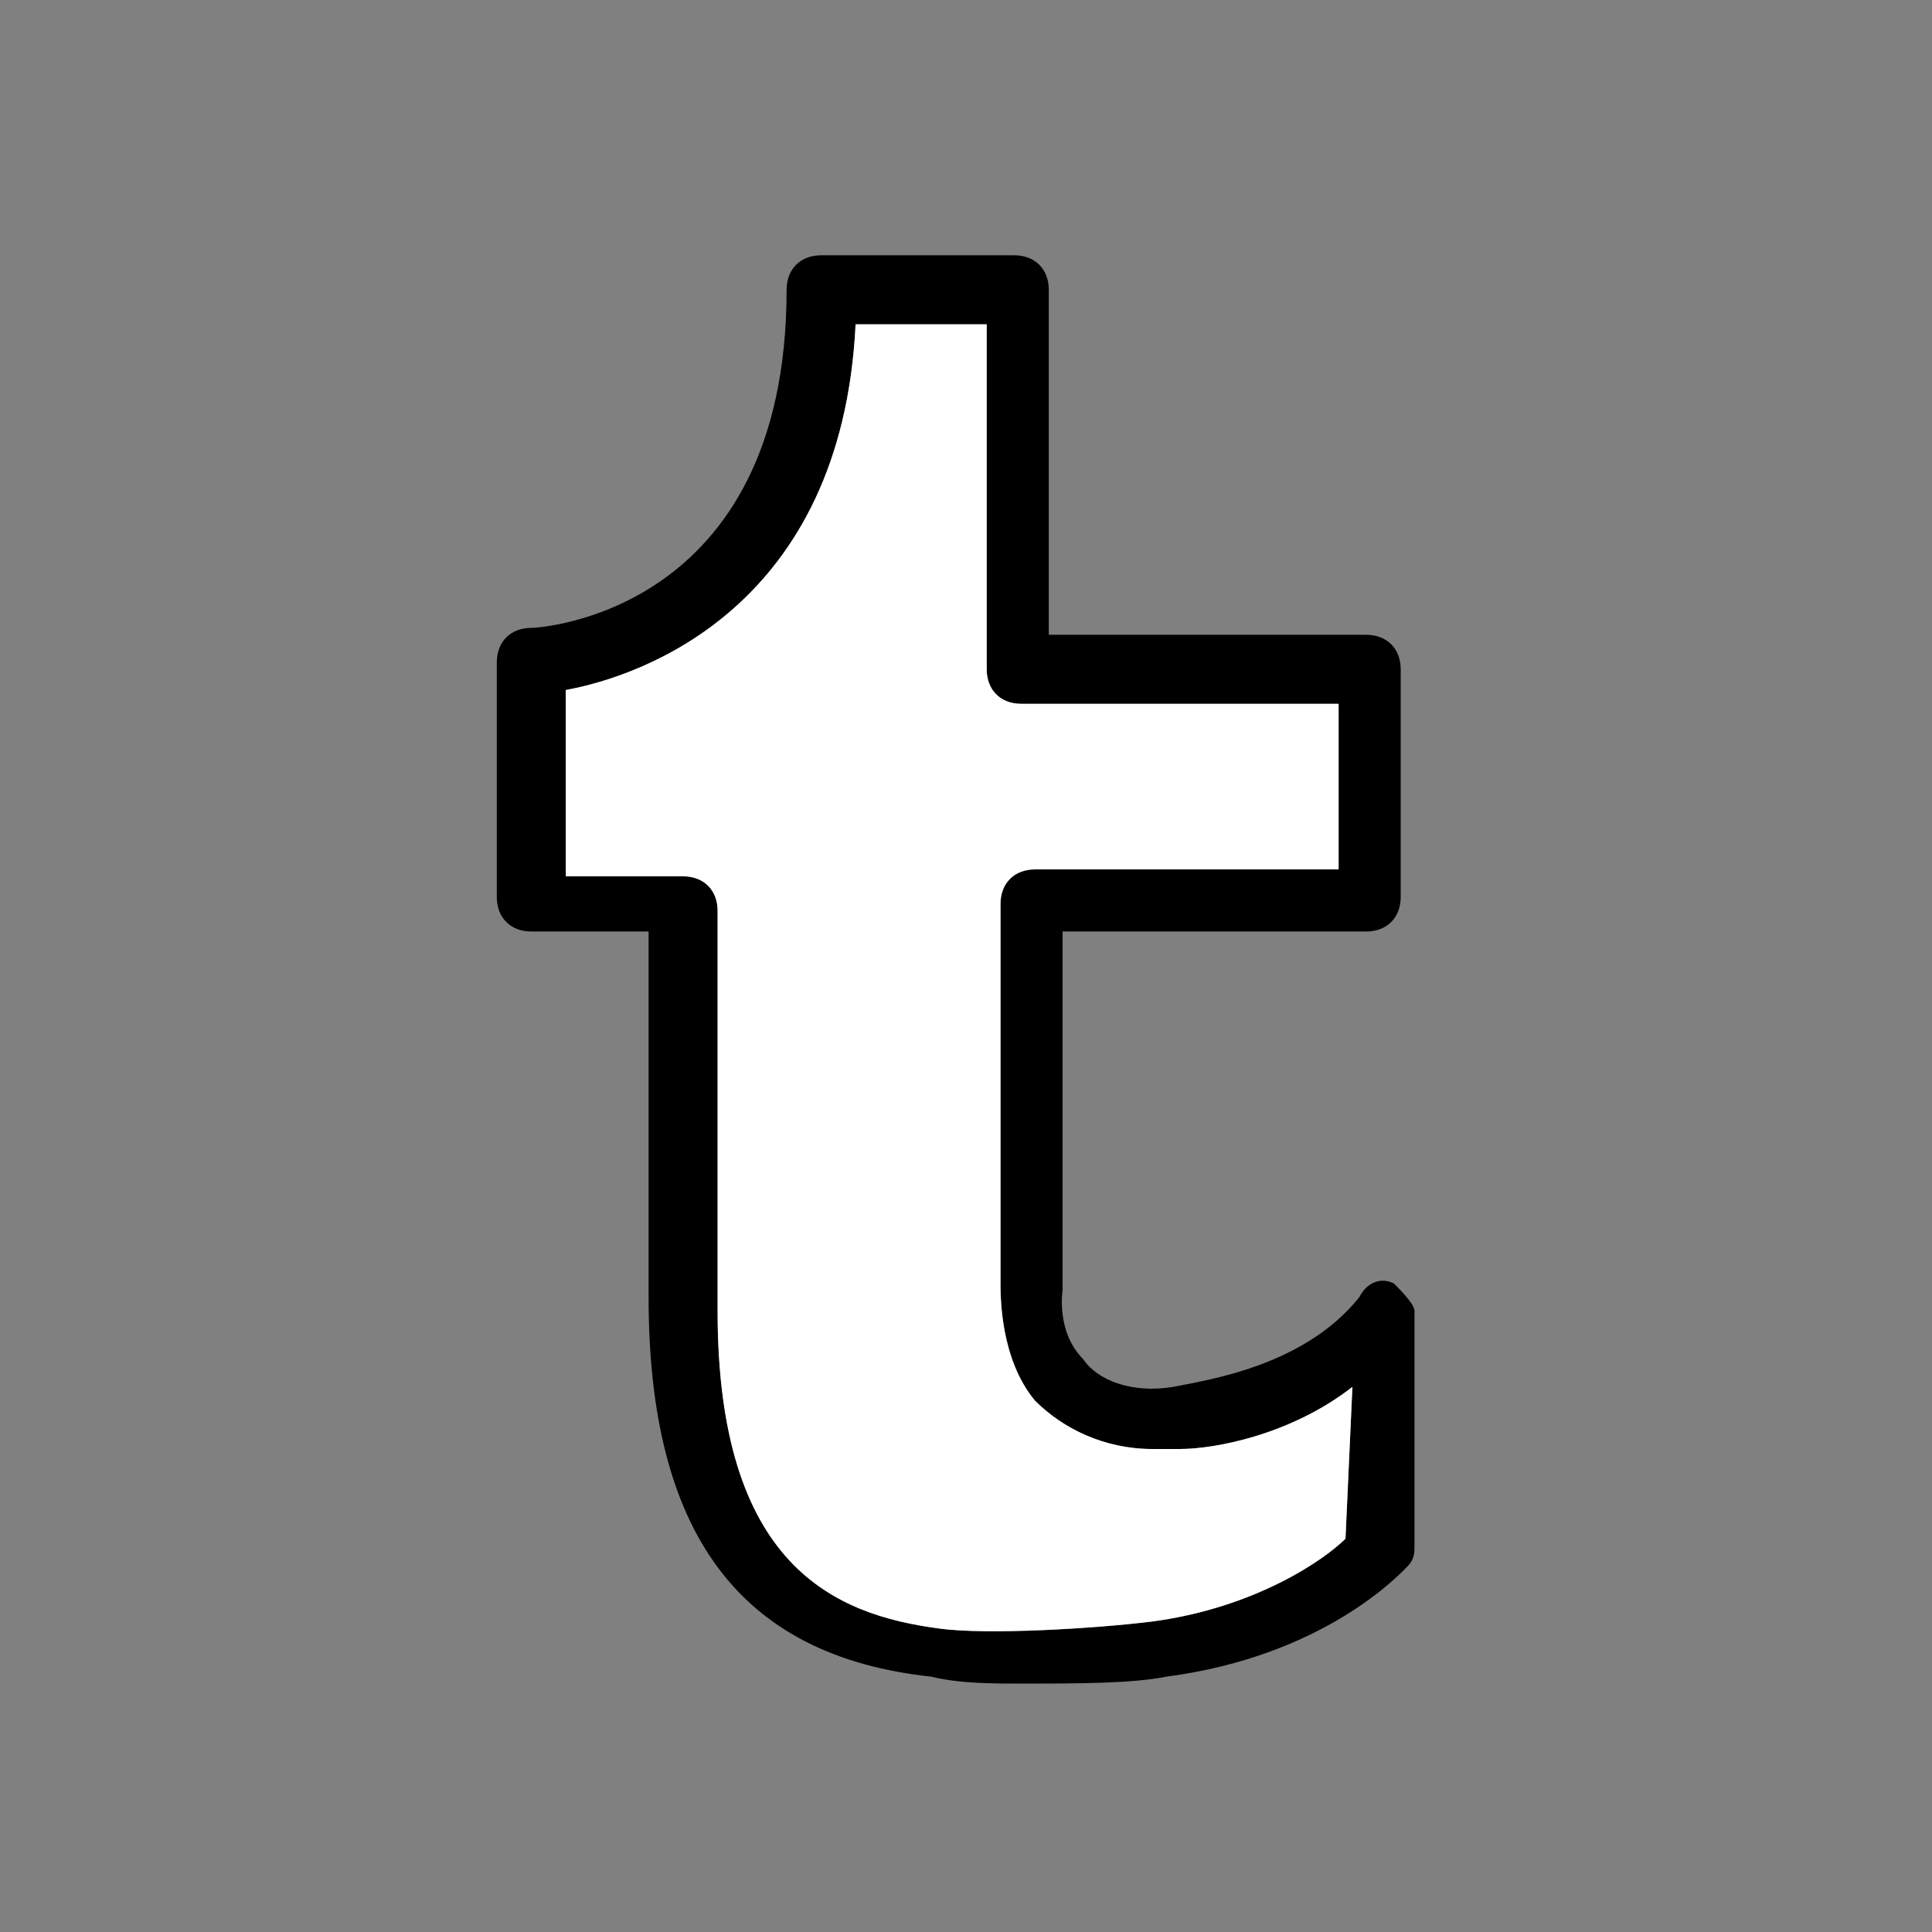 <?xml version="1.0" encoding="iso-8859-1"?>
<!-- Generator: Adobe Illustrator 18.0.0, SVG Export Plug-In . SVG Version: 6.00 Build 0)  -->
<!DOCTYPE svg PUBLIC "-//W3C//DTD SVG 1.1//EN" "http://www.w3.org/Graphics/SVG/1.1/DTD/svg11.dtd">
<svg version="1.1" id="Layer_5" xmlns="http://www.w3.org/2000/svg" xmlns:xlink="http://www.w3.org/1999/xlink" x="0px" y="0px"
	 viewBox="0 0 28 28" style="enable-background:new 0 0 112 112;" xml:space="preserve">
<rect x="0" y="0" width="28" height="28" fill="#808080" stroke="none"/>
<g>
	<path style="fill-rule:evenodd;clip-rule:evenodd;" d="M20.2,18.6c-0.2-0.1-0.4,0-0.5,0.2c-0.8,1-2.2,1.2-2.7,1.3
		c-0.6,0.1-1.1-0.1-1.3-0.4c-0.4-0.4-0.3-1-0.3-1c0,0,0,0,0-0.1v-5.1h4.4c0.3,0,0.5-0.2,0.5-0.5V9.7c0-0.3-0.2-0.5-0.5-0.5h-4.6v-5
		c0-0.3-0.2-0.5-0.5-0.5h-2.8c-0.3,0-0.5,0.2-0.5,0.5c0,4.7-3.6,4.9-3.7,4.9c-0.3,0-0.5,0.2-0.5,0.5v3.4c0,0.3,0.2,0.5,0.5,0.5
		l1.7,0v5.3c0,3.4,1.3,5.2,4.1,5.5c0.4,0.1,0.9,0.1,1.3,0.1c0.8,0,1.6,0,2.1-0.1c2.3-0.3,3.4-1.5,3.5-1.6c0.1-0.1,0.1-0.2,0.1-0.3
		v-3.4C20.5,18.9,20.3,18.7,20.2,18.6L20.2,18.6z M19.5,22.3c-0.3,0.3-1.3,1-2.8,1.2c-0.8,0.1-2.4,0.2-3.1,0.1
		c-1.5-0.2-3.2-0.9-3.2-4.6v-5.8c0-0.3-0.2-0.5-0.5-0.5l-1.7,0V10c1.1-0.2,4-1.2,4.2-5.3h1.9v5c0,0.3,0.2,0.5,0.5,0.5h4.6v2.4h-4.4
		c-0.3,0-0.5,0.2-0.5,0.5v5.5c0,0.2,0,1.1,0.5,1.7c0.4,0.4,1,0.7,1.7,0.7c0.1,0,0.2,0,0.4,0c0.5,0,1.6-0.2,2.5-0.9L19.5,22.3
		L19.5,22.3z M19.5,22.3"/>
	<path style="fill-rule:evenodd;clip-rule:evenodd;fill:#FFFFFF;" d="M19.5,22.3c-0.3,0.3-1.3,1-2.8,1.2c-0.8,0.1-2.4,0.2-3.1,0.1
		c-1.5-0.2-3.2-0.9-3.2-4.6v-5.8c0-0.3-0.2-0.5-0.5-0.5l-1.7,0V10c1.1-0.2,4-1.2,4.2-5.3h1.9v5c0,0.3,0.2,0.5,0.5,0.5h4.6v2.4h-4.4
		c-0.3,0-0.5,0.2-0.5,0.5v5.5c0,0.2,0,1.1,0.5,1.7c0.4,0.4,1,0.7,1.7,0.7c0.1,0,0.2,0,0.4,0c0.5,0,1.6-0.2,2.5-0.9L19.5,22.3
		L19.5,22.3z"/>
</g>
</svg>
